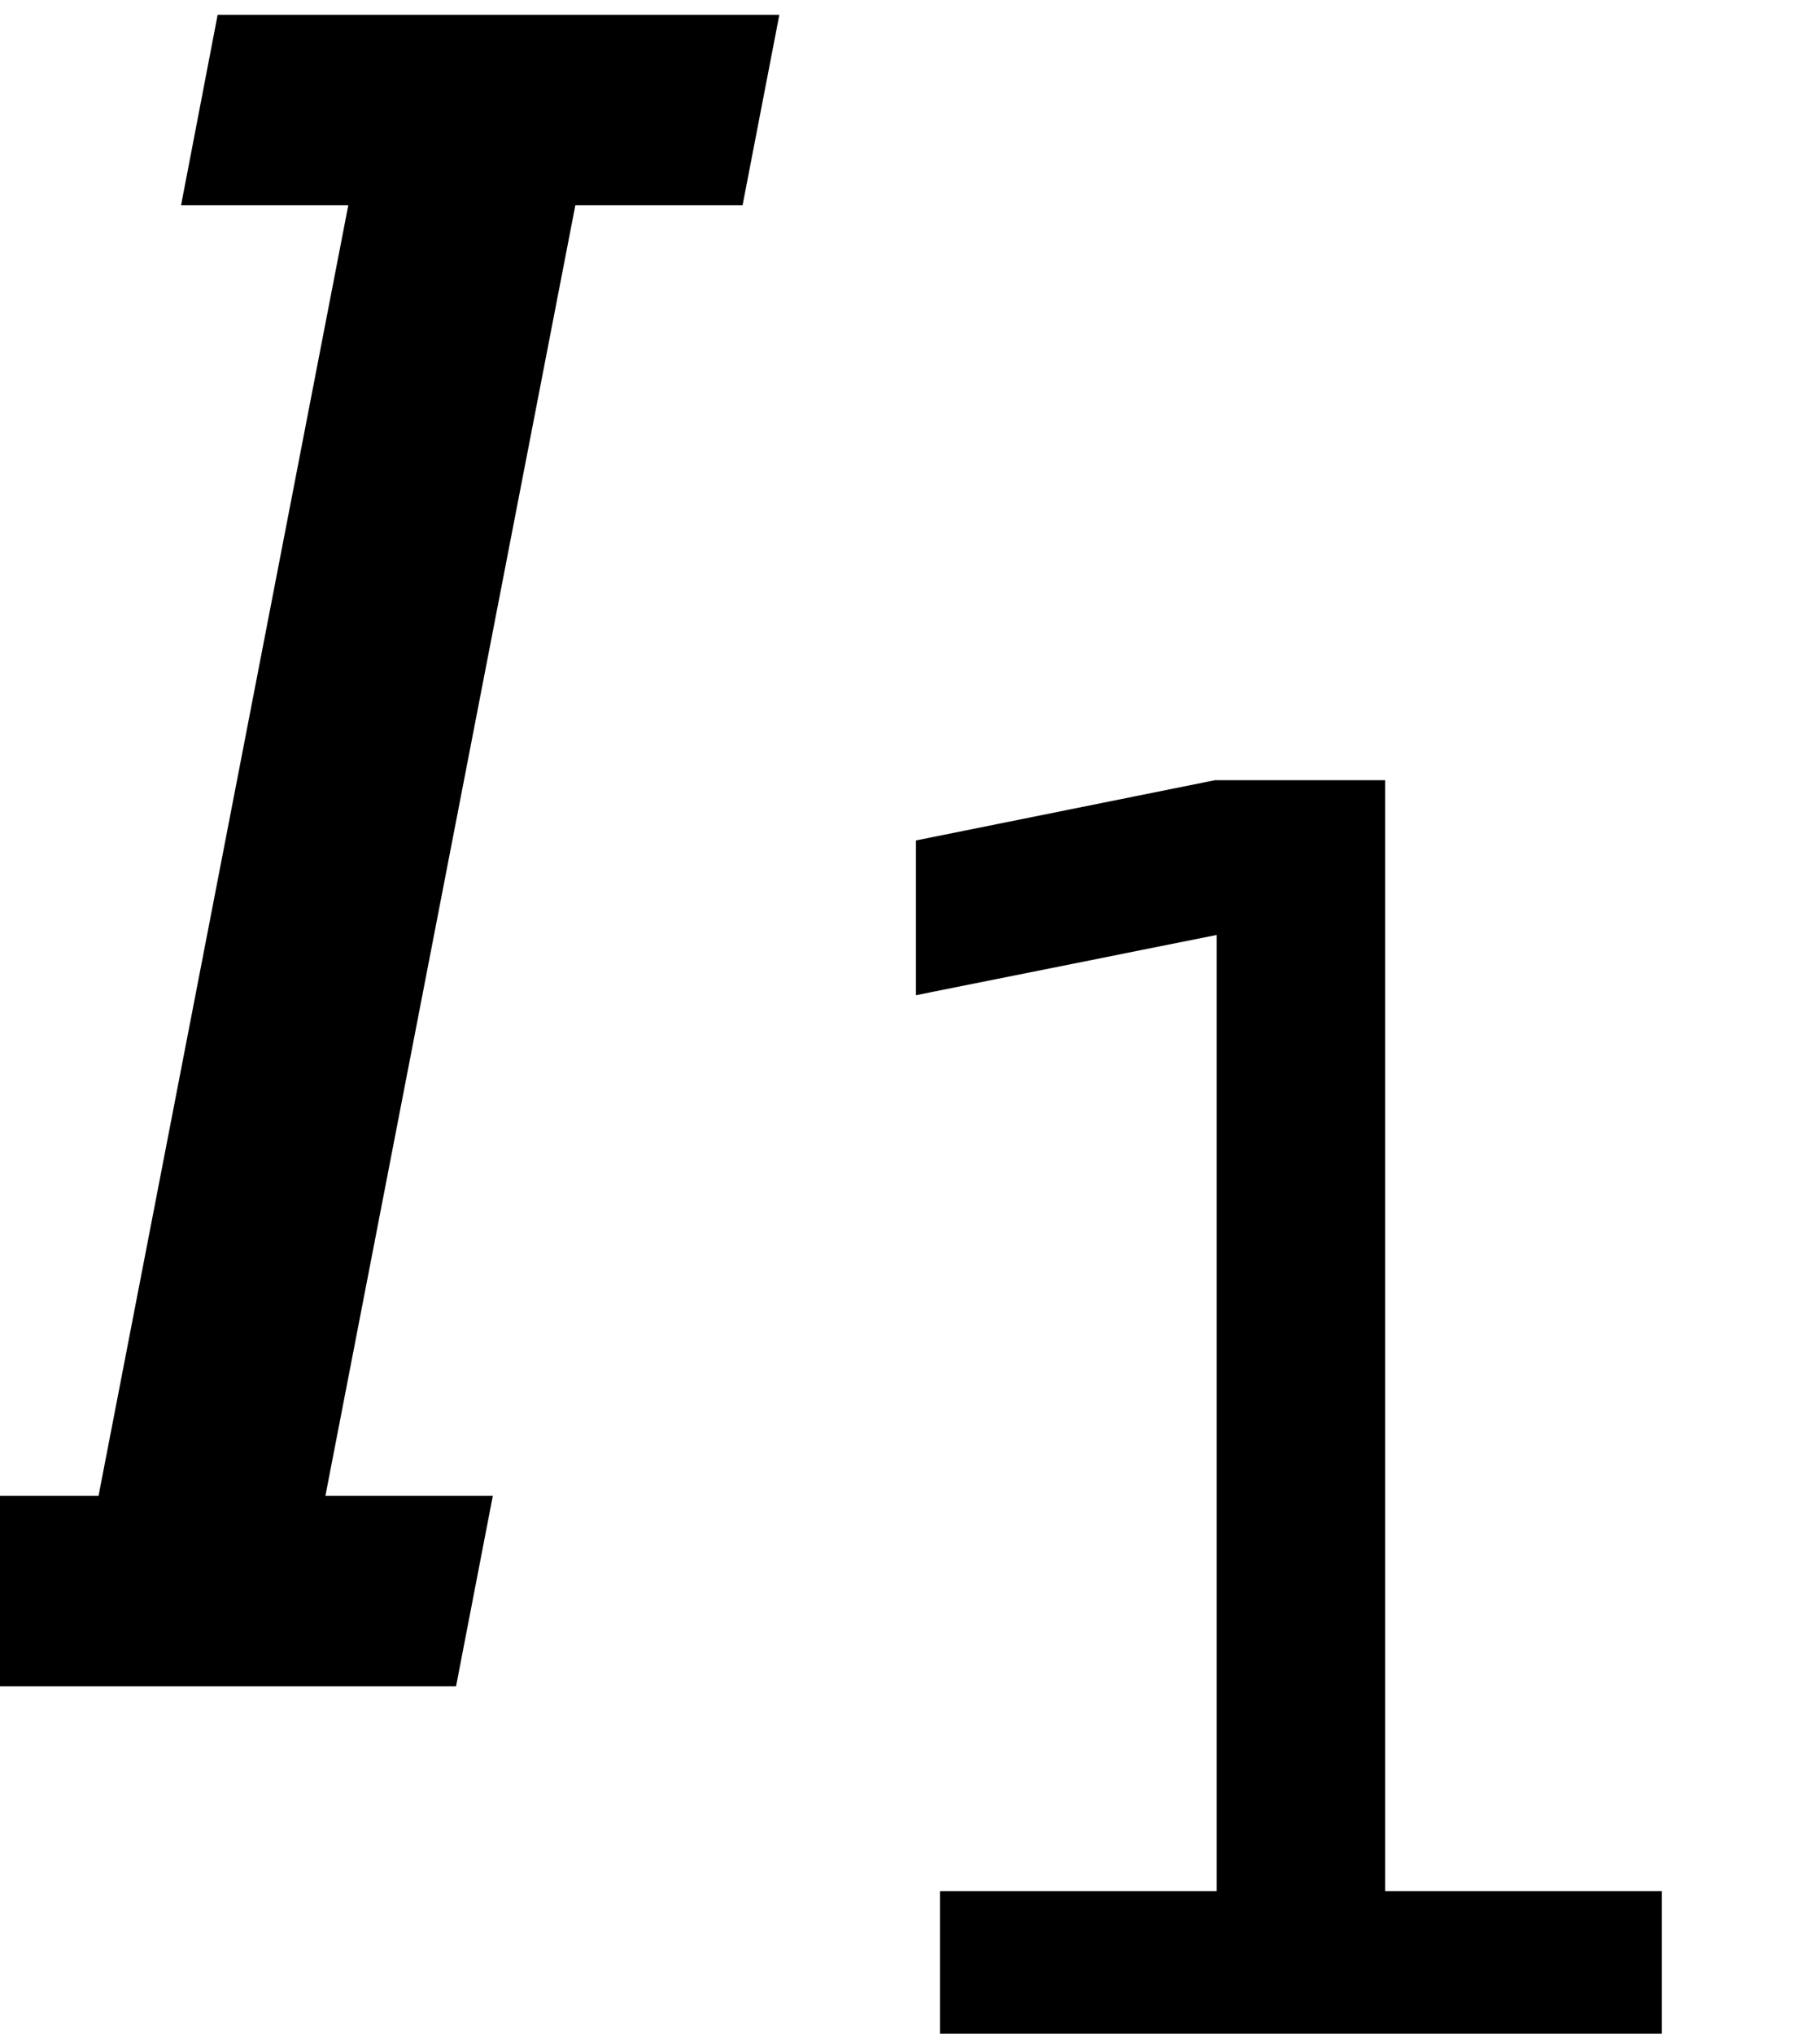 <?xml version='1.0' encoding='UTF-8'?>
<!-- This file was generated by dvisvgm 2.3.5 -->
<svg height='10.565pt' version='1.1' viewBox='0.149 -8.76 9.458 10.565' width='9.458pt' xmlns='http://www.w3.org/2000/svg' xmlns:xlink='http://www.w3.org/1999/xlink'>
<defs>
<path d='M1.108 -0.741V0H4.859V-0.741H3.421V-6.512H2.537L0.983 -6.199V-5.395L2.546 -5.708V-0.741H1.108Z' id='g5-15'/>
<path d='M2.37 0L2.561 -0.989H1.691L2.99 -7.694H3.859L4.05 -8.683H1.131L0.941 -7.694H1.81L0.512 -0.989H-0.357L-0.548 0H2.37Z' id='g1-138'/>
</defs>
<g id='page1'>
<use x='0.149' xlink:href='#g1-138' y='0'/>
<use x='3.926' xlink:href='#g5-15' y='1.805'/>
</g>
</svg>
<!-- DEPTH=2 -->